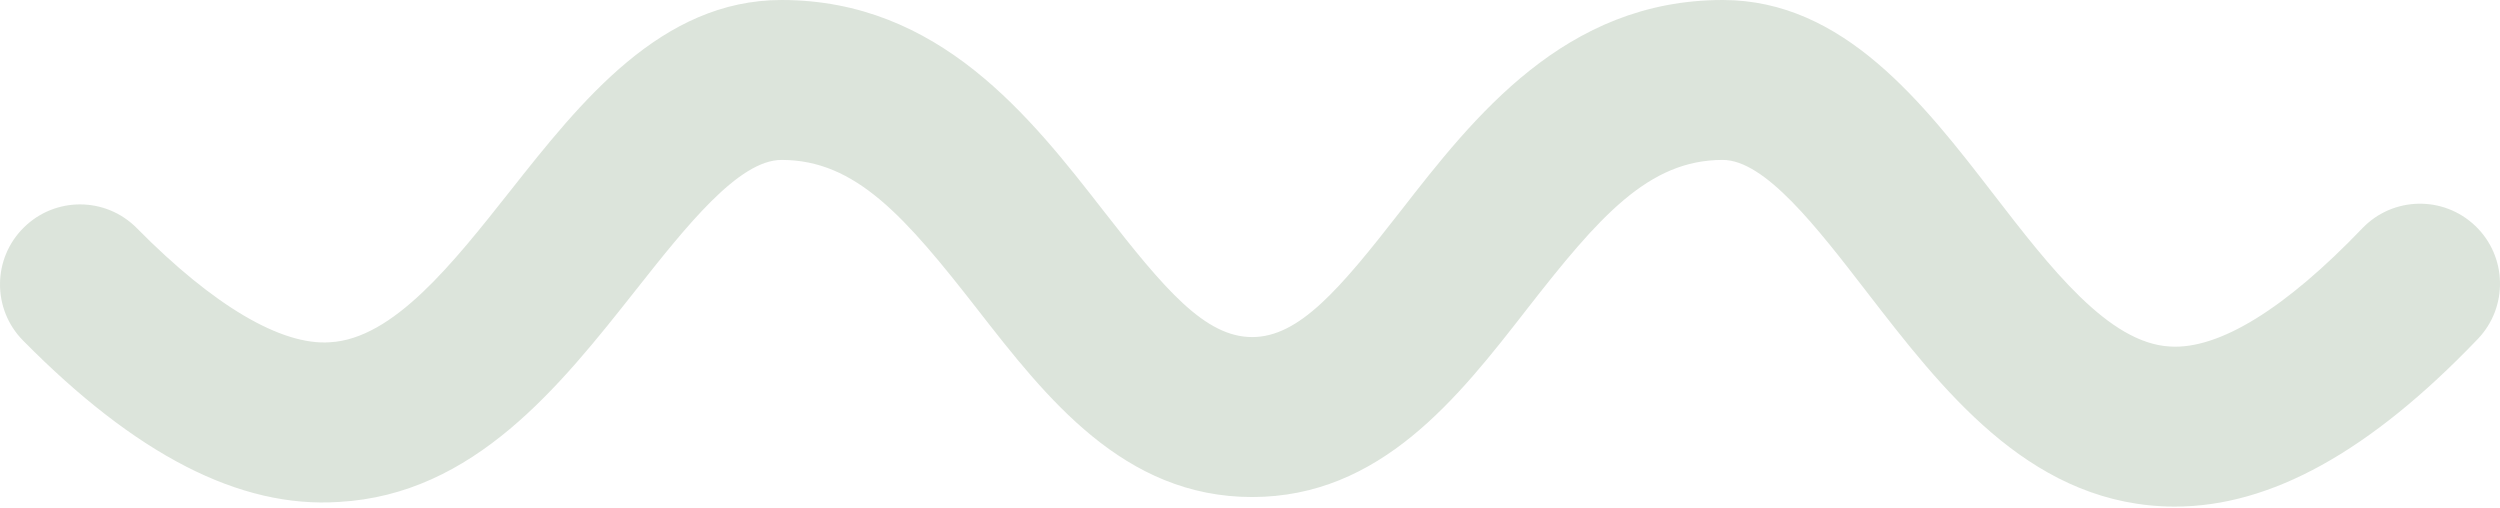 <svg width="64" height="13" viewBox="0 0 64 13" fill="none" xmlns="http://www.w3.org/2000/svg">
<g id="Group">
<path id="Vector" d="M8.672 12.85C12.138 12.66 14.335 9.882 16.273 7.43C17.569 5.791 18.909 4.094 20.008 4.094C21.907 4.094 23.17 5.542 25.026 7.924C26.778 10.174 28.762 12.724 32.054 12.724C35.343 12.724 37.33 10.175 39.081 7.925C40.937 5.542 42.202 4.094 44.101 4.094C45.183 4.094 46.51 5.815 47.793 7.478C49.71 9.961 51.882 12.776 55.334 12.96C55.447 12.967 55.56 12.969 55.675 12.969C58.127 12.969 60.669 11.564 63.431 8.679C64.213 7.863 64.186 6.566 63.369 5.784C62.55 5.001 61.255 5.03 60.474 5.846C58.514 7.892 56.813 8.951 55.553 8.871C53.977 8.787 52.483 6.849 51.037 4.975C49.237 2.643 47.197 0 44.102 0C40.064 0 37.728 2.998 35.851 5.409C34.291 7.413 33.256 8.629 32.055 8.629C30.852 8.629 29.818 7.412 28.259 5.409C26.382 2.998 24.047 0 20.008 0C16.925 0 14.871 2.598 13.059 4.891C11.589 6.75 10.07 8.673 8.447 8.762C7.203 8.851 5.462 7.824 3.505 5.843C2.711 5.036 1.414 5.029 0.61 5.824C-0.196 6.618 -0.204 7.915 0.591 8.719C3.475 11.641 6.136 13.017 8.672 12.85Z" fill="#507A4D" fill-opacity="0.2"/>
</g>
</svg>
